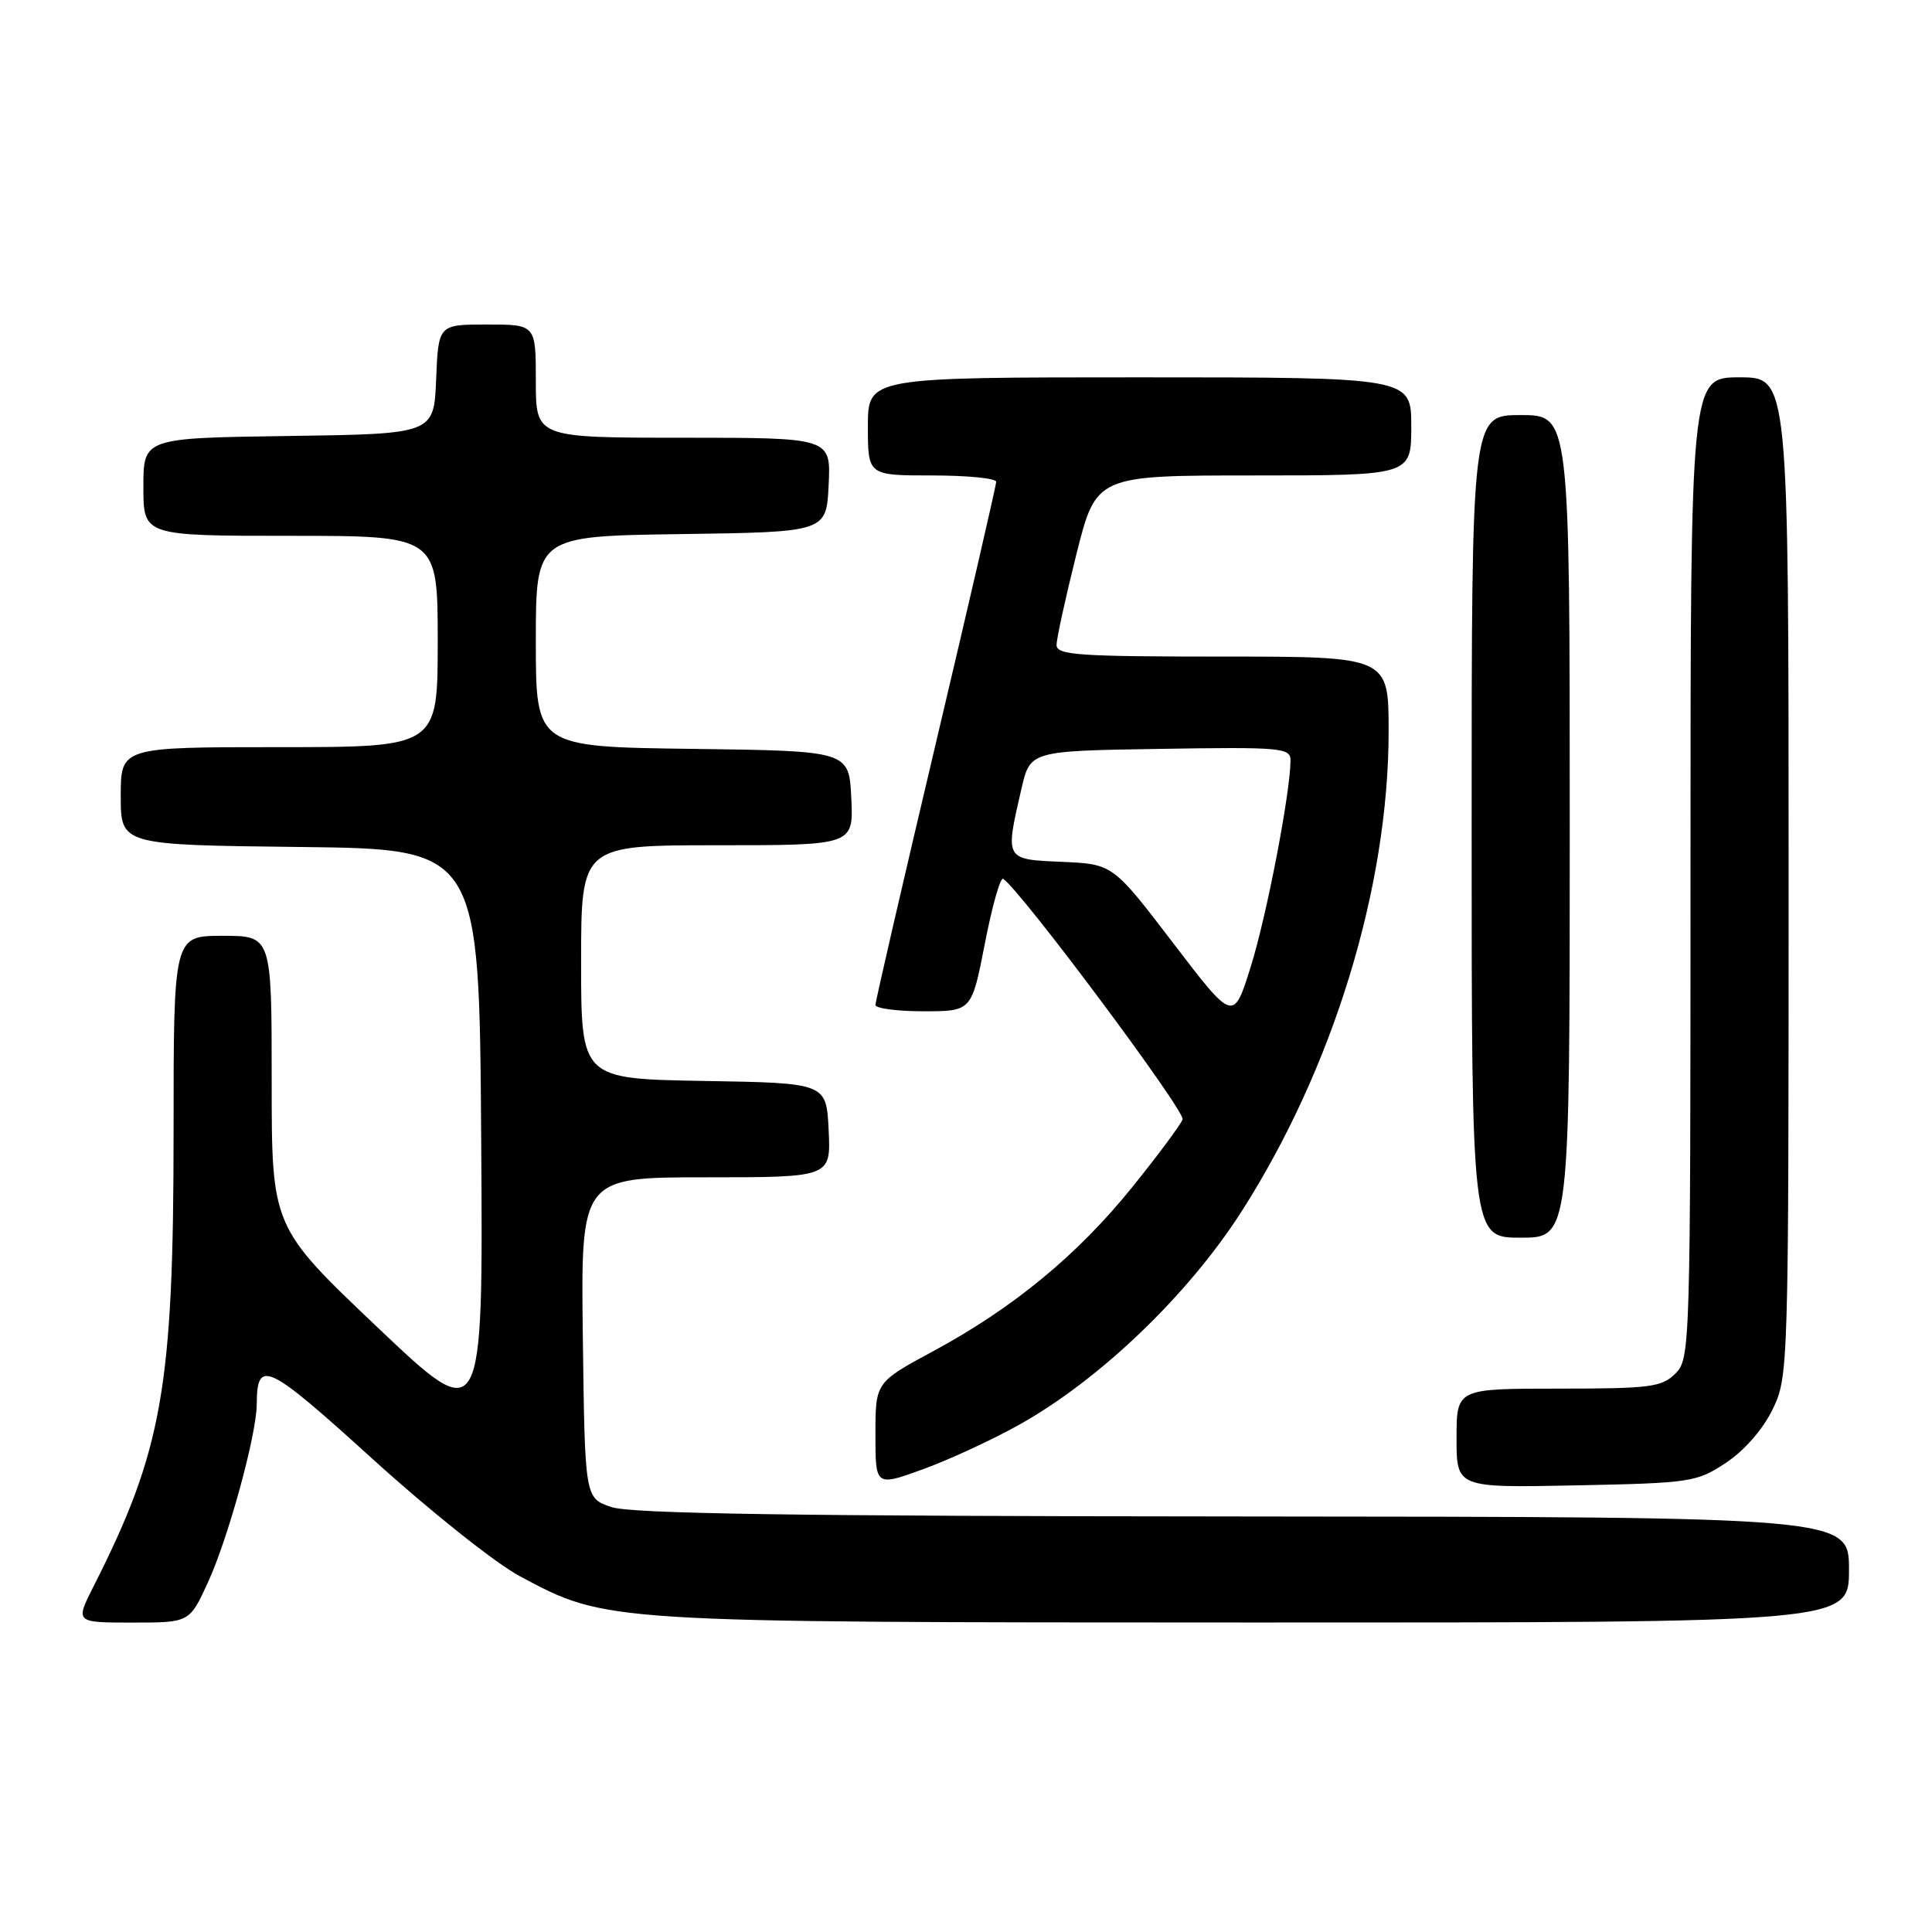 <?xml version="1.0" encoding="UTF-8" standalone="no"?>
<!DOCTYPE svg PUBLIC "-//W3C//DTD SVG 1.1//EN" "http://www.w3.org/Graphics/SVG/1.1/DTD/svg11.dtd" >
<svg xmlns="http://www.w3.org/2000/svg" xmlns:xlink="http://www.w3.org/1999/xlink" version="1.1" viewBox="0 0 256 256">
 <g >
 <path fill="currentColor"
d=" M 27.56 209.66 C 30.26 203.76 33.99 190.13 34.02 186.09 C 34.05 179.98 35.34 180.59 49.37 193.32 C 56.91 200.17 65.66 207.14 68.87 208.85 C 80.44 215.02 79.65 214.97 166.25 214.99 C 245.00 215.00 245.00 215.00 245.00 208.00 C 245.00 201.00 245.00 201.00 164.75 200.94 C 105.33 200.90 83.59 200.58 81.00 199.69 C 77.50 198.50 77.50 198.50 77.23 177.25 C 76.96 156.00 76.96 156.00 93.53 156.00 C 110.10 156.00 110.10 156.00 109.80 149.75 C 109.50 143.50 109.50 143.50 93.25 143.23 C 77.00 142.95 77.00 142.95 77.00 127.48 C 77.00 112.00 77.00 112.00 95.05 112.00 C 113.10 112.00 113.10 112.00 112.80 105.75 C 112.50 99.50 112.50 99.50 91.75 99.23 C 71.00 98.96 71.00 98.96 71.00 85.00 C 71.00 71.04 71.00 71.04 90.25 70.77 C 109.50 70.50 109.50 70.50 109.80 64.25 C 110.10 58.00 110.10 58.00 90.55 58.00 C 71.00 58.00 71.00 58.00 71.00 50.50 C 71.00 43.00 71.00 43.00 64.54 43.00 C 58.09 43.00 58.09 43.00 57.79 50.25 C 57.50 57.50 57.50 57.50 38.25 57.77 C 19.00 58.04 19.00 58.04 19.00 64.52 C 19.00 71.00 19.00 71.00 38.50 71.00 C 58.00 71.00 58.00 71.00 58.00 85.00 C 58.00 99.00 58.00 99.00 37.00 99.00 C 16.00 99.00 16.00 99.00 16.00 105.48 C 16.00 111.96 16.00 111.96 39.75 112.23 C 63.50 112.50 63.50 112.50 63.76 150.84 C 64.02 189.17 64.02 189.17 50.01 175.87 C 36.00 162.57 36.00 162.57 36.00 143.28 C 36.00 124.00 36.00 124.00 29.50 124.00 C 23.00 124.00 23.00 124.00 23.00 149.87 C 23.00 183.84 21.53 192.18 12.37 210.25 C 9.97 215.00 9.97 215.00 17.54 215.00 C 25.11 215.00 25.11 215.00 27.56 209.66 Z  M 135.06 188.78 C 145.76 182.79 157.45 171.57 164.53 160.50 C 176.66 141.53 184.00 117.56 184.00 96.89 C 184.00 87.00 184.00 87.00 162.00 87.00 C 142.92 87.00 140.00 86.80 140.00 85.47 C 140.00 84.63 141.18 79.23 142.62 73.47 C 145.25 63.00 145.25 63.00 166.12 63.00 C 187.00 63.00 187.00 63.00 187.00 56.50 C 187.00 50.00 187.00 50.00 151.00 50.00 C 115.00 50.00 115.00 50.00 115.00 56.50 C 115.00 63.00 115.00 63.00 123.50 63.00 C 128.18 63.00 132.00 63.38 132.00 63.84 C 132.00 64.30 128.40 79.90 124.00 98.50 C 119.60 117.10 116.00 132.70 116.00 133.16 C 116.00 133.62 118.87 134.00 122.38 134.00 C 128.75 134.00 128.75 134.00 130.50 125.02 C 131.46 120.07 132.55 116.22 132.92 116.45 C 135.15 117.83 157.11 147.27 156.70 148.33 C 156.43 149.04 153.45 153.06 150.07 157.25 C 142.83 166.25 134.26 173.32 123.67 179.03 C 116.00 183.17 116.00 183.17 116.00 190.07 C 116.00 196.97 116.00 196.97 122.31 194.68 C 125.77 193.42 131.51 190.77 135.06 188.78 Z  M 228.71 193.82 C 231.14 192.20 233.60 189.39 234.88 186.75 C 236.97 182.42 237.00 181.58 237.00 116.18 C 237.00 50.00 237.00 50.00 230.50 50.00 C 224.00 50.00 224.00 50.00 224.00 115.00 C 224.00 178.67 223.96 180.04 222.00 182.00 C 220.20 183.80 218.67 184.00 206.50 184.00 C 193.00 184.00 193.00 184.00 193.00 190.57 C 193.00 197.14 193.00 197.14 208.83 196.82 C 224.07 196.51 224.81 196.40 228.71 193.82 Z  M 208.00 109.50 C 208.00 55.00 208.00 55.00 201.50 55.00 C 195.00 55.00 195.00 55.00 195.00 109.50 C 195.00 164.00 195.00 164.00 201.50 164.00 C 208.00 164.00 208.00 164.00 208.00 109.50 Z  M 155.45 124.96 C 147.46 114.50 147.46 114.50 140.73 114.20 C 133.10 113.87 133.16 113.97 135.35 104.50 C 136.51 99.50 136.51 99.50 153.76 99.23 C 169.70 98.97 171.00 99.09 171.00 100.73 C 170.99 105.00 167.84 121.38 165.73 128.09 C 163.44 135.42 163.44 135.42 155.45 124.96 Z "/>
</g>
</svg>